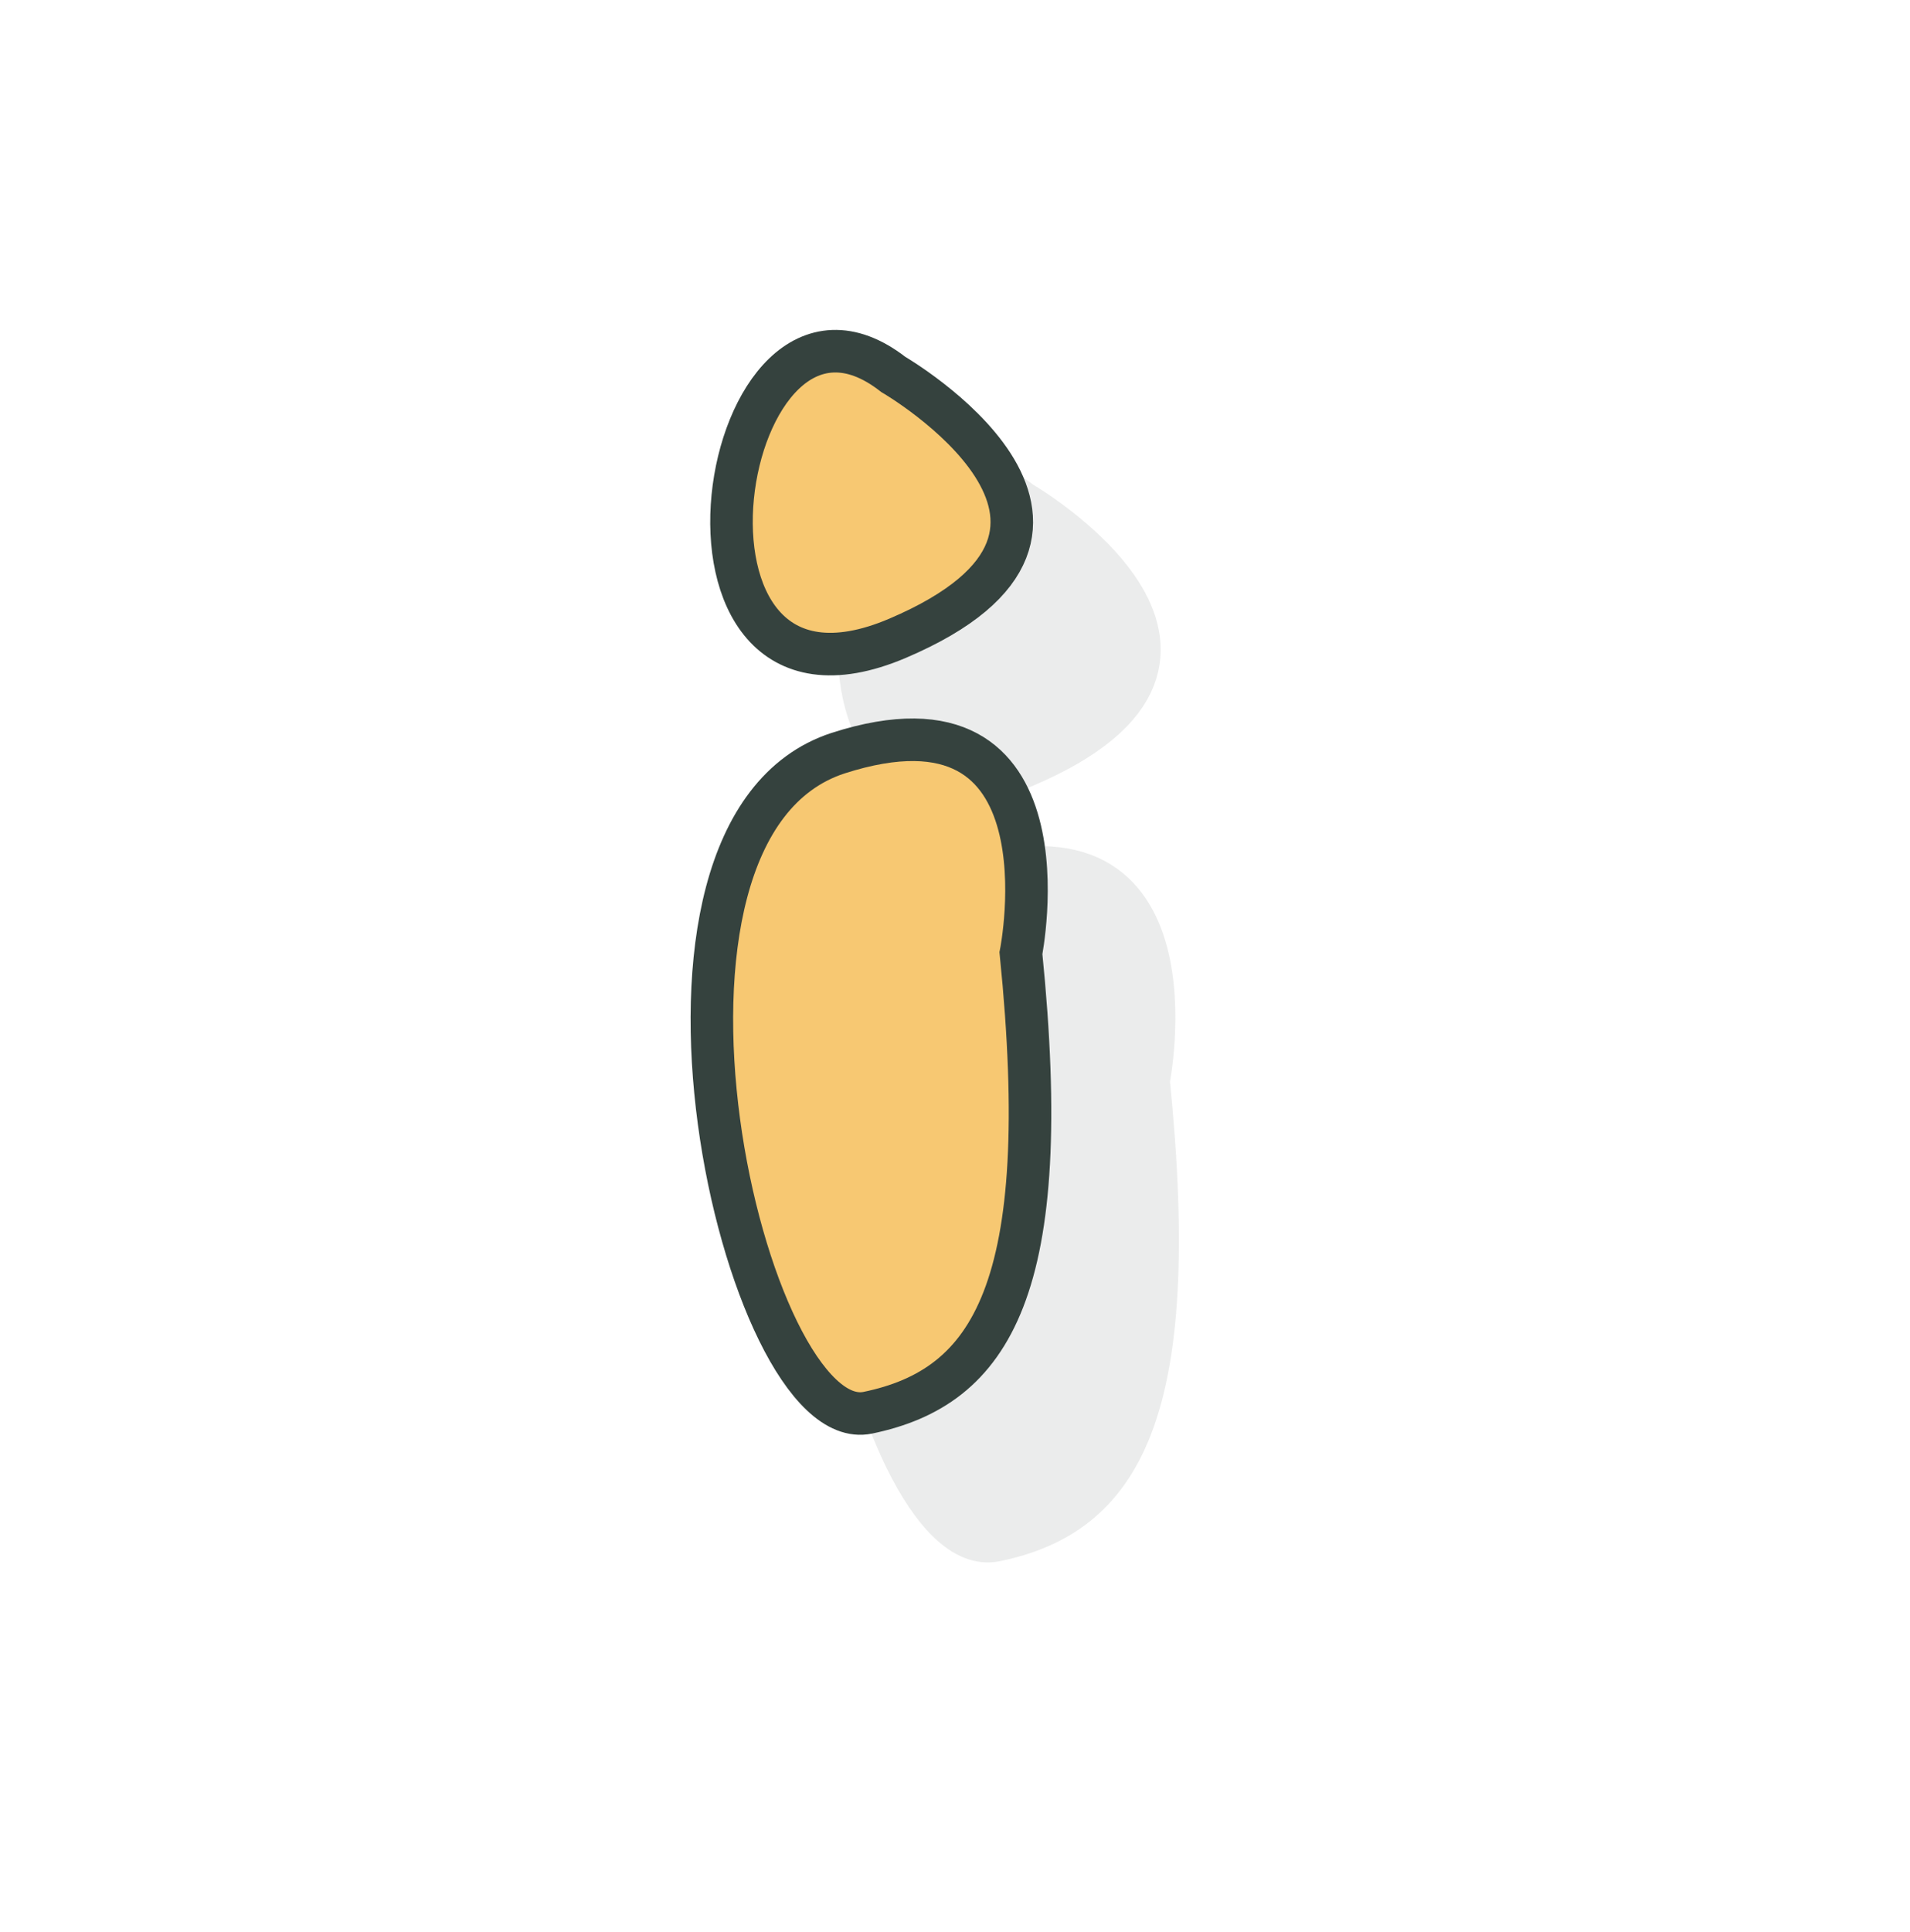<?xml version="1.0" encoding="utf-8"?>
<!-- Generator: Adobe Illustrator 22.1.0, SVG Export Plug-In . SVG Version: 6.00 Build 0)  -->
<svg version="1.1" id="Layer_1" xmlns="http://www.w3.org/2000/svg" xmlns:xlink="http://www.w3.org/1999/xlink" x="0px" y="0px"
	 viewBox="0 0 44.9 45.4" style="enable-background:new 0 0 44.9 45.4;" xml:space="preserve">
<style type="text/css">
	.st0{opacity:0.1;}
	.st1{fill:#35423E;stroke:#35423E;stroke-linecap:round;stroke-miterlimit:10;}
	.st2{fill:#F7C872;stroke:#35423E;stroke-linecap:round;stroke-miterlimit:10;}
</style>
<g id="XMLID_1_" class="st0">
	<g id="XMLID_3_">
		<path id="XMLID_4_" class="st1" d="M27,25.4c0,0,1.3-6.5-4.3-4.7c-5.5,1.8-2.2,16.1,0.7,15.5S27.8,33.3,27,25.4z"/>
	</g>
	<path id="XMLID_2_" class="st1" d="M24,11.8c0,0,6.2,3.6,0.1,6.2S19.9,8.6,24,11.8z"/>
</g>
<g id="XMLID_31_">
	<g id="XMLID_33_">
		<path id="XMLID_34_" class="st2" d="M24,22.4c0,0,1.3-6.5-4.3-4.7c-5.5,1.8-2.2,16.1,0.7,15.5S24.8,30.3,24,22.4z"/>
	</g>
	<path id="XMLID_32_" class="st2" d="M21,8.8c0,0,6.2,3.6,0.1,6.2S16.9,5.6,21,8.8z"/>
</g>
</svg>
